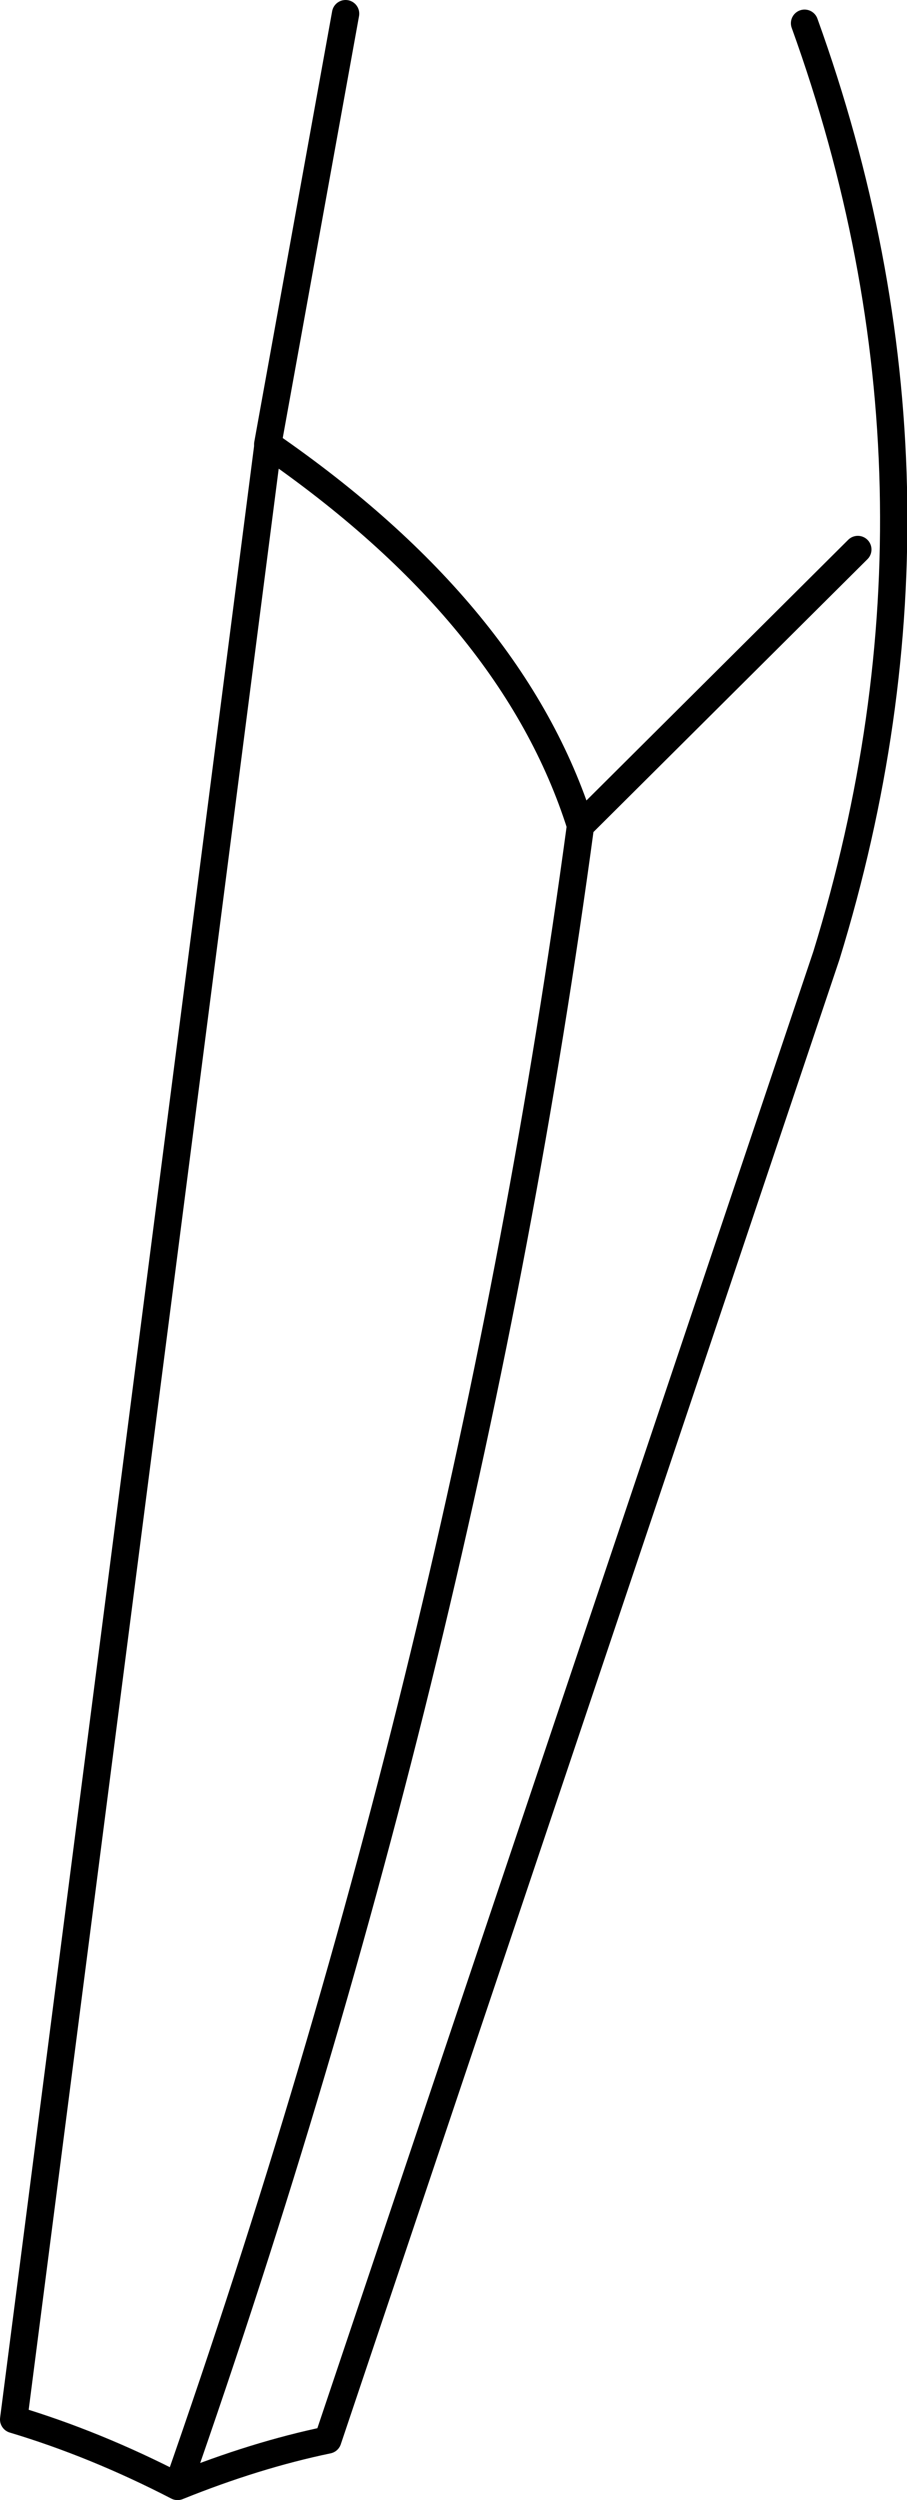 <?xml version="1.0" encoding="UTF-8" standalone="no"?>
<svg xmlns:xlink="http://www.w3.org/1999/xlink" height="91.45px" width="33.2px" xmlns="http://www.w3.org/2000/svg">
  <g transform="matrix(1.0, 0.0, 0.0, 1.0, -206.15, -213.75)">
    <path d="M218.8 214.25 L215.95 230.0 Q224.95 236.2 227.4 243.95 L237.55 233.85 M215.95 230.0 L215.95 230.1 206.65 302.25 Q209.65 303.15 212.65 304.7 223.3 274.3 227.4 243.95 M212.65 304.7 Q215.5 303.55 218.15 303.0 L236.4 248.7 Q241.7 231.5 235.6 214.6" fill="none" stroke="#000000" stroke-linecap="round" stroke-linejoin="round" stroke-width="1.0"/>
  </g>
</svg>
